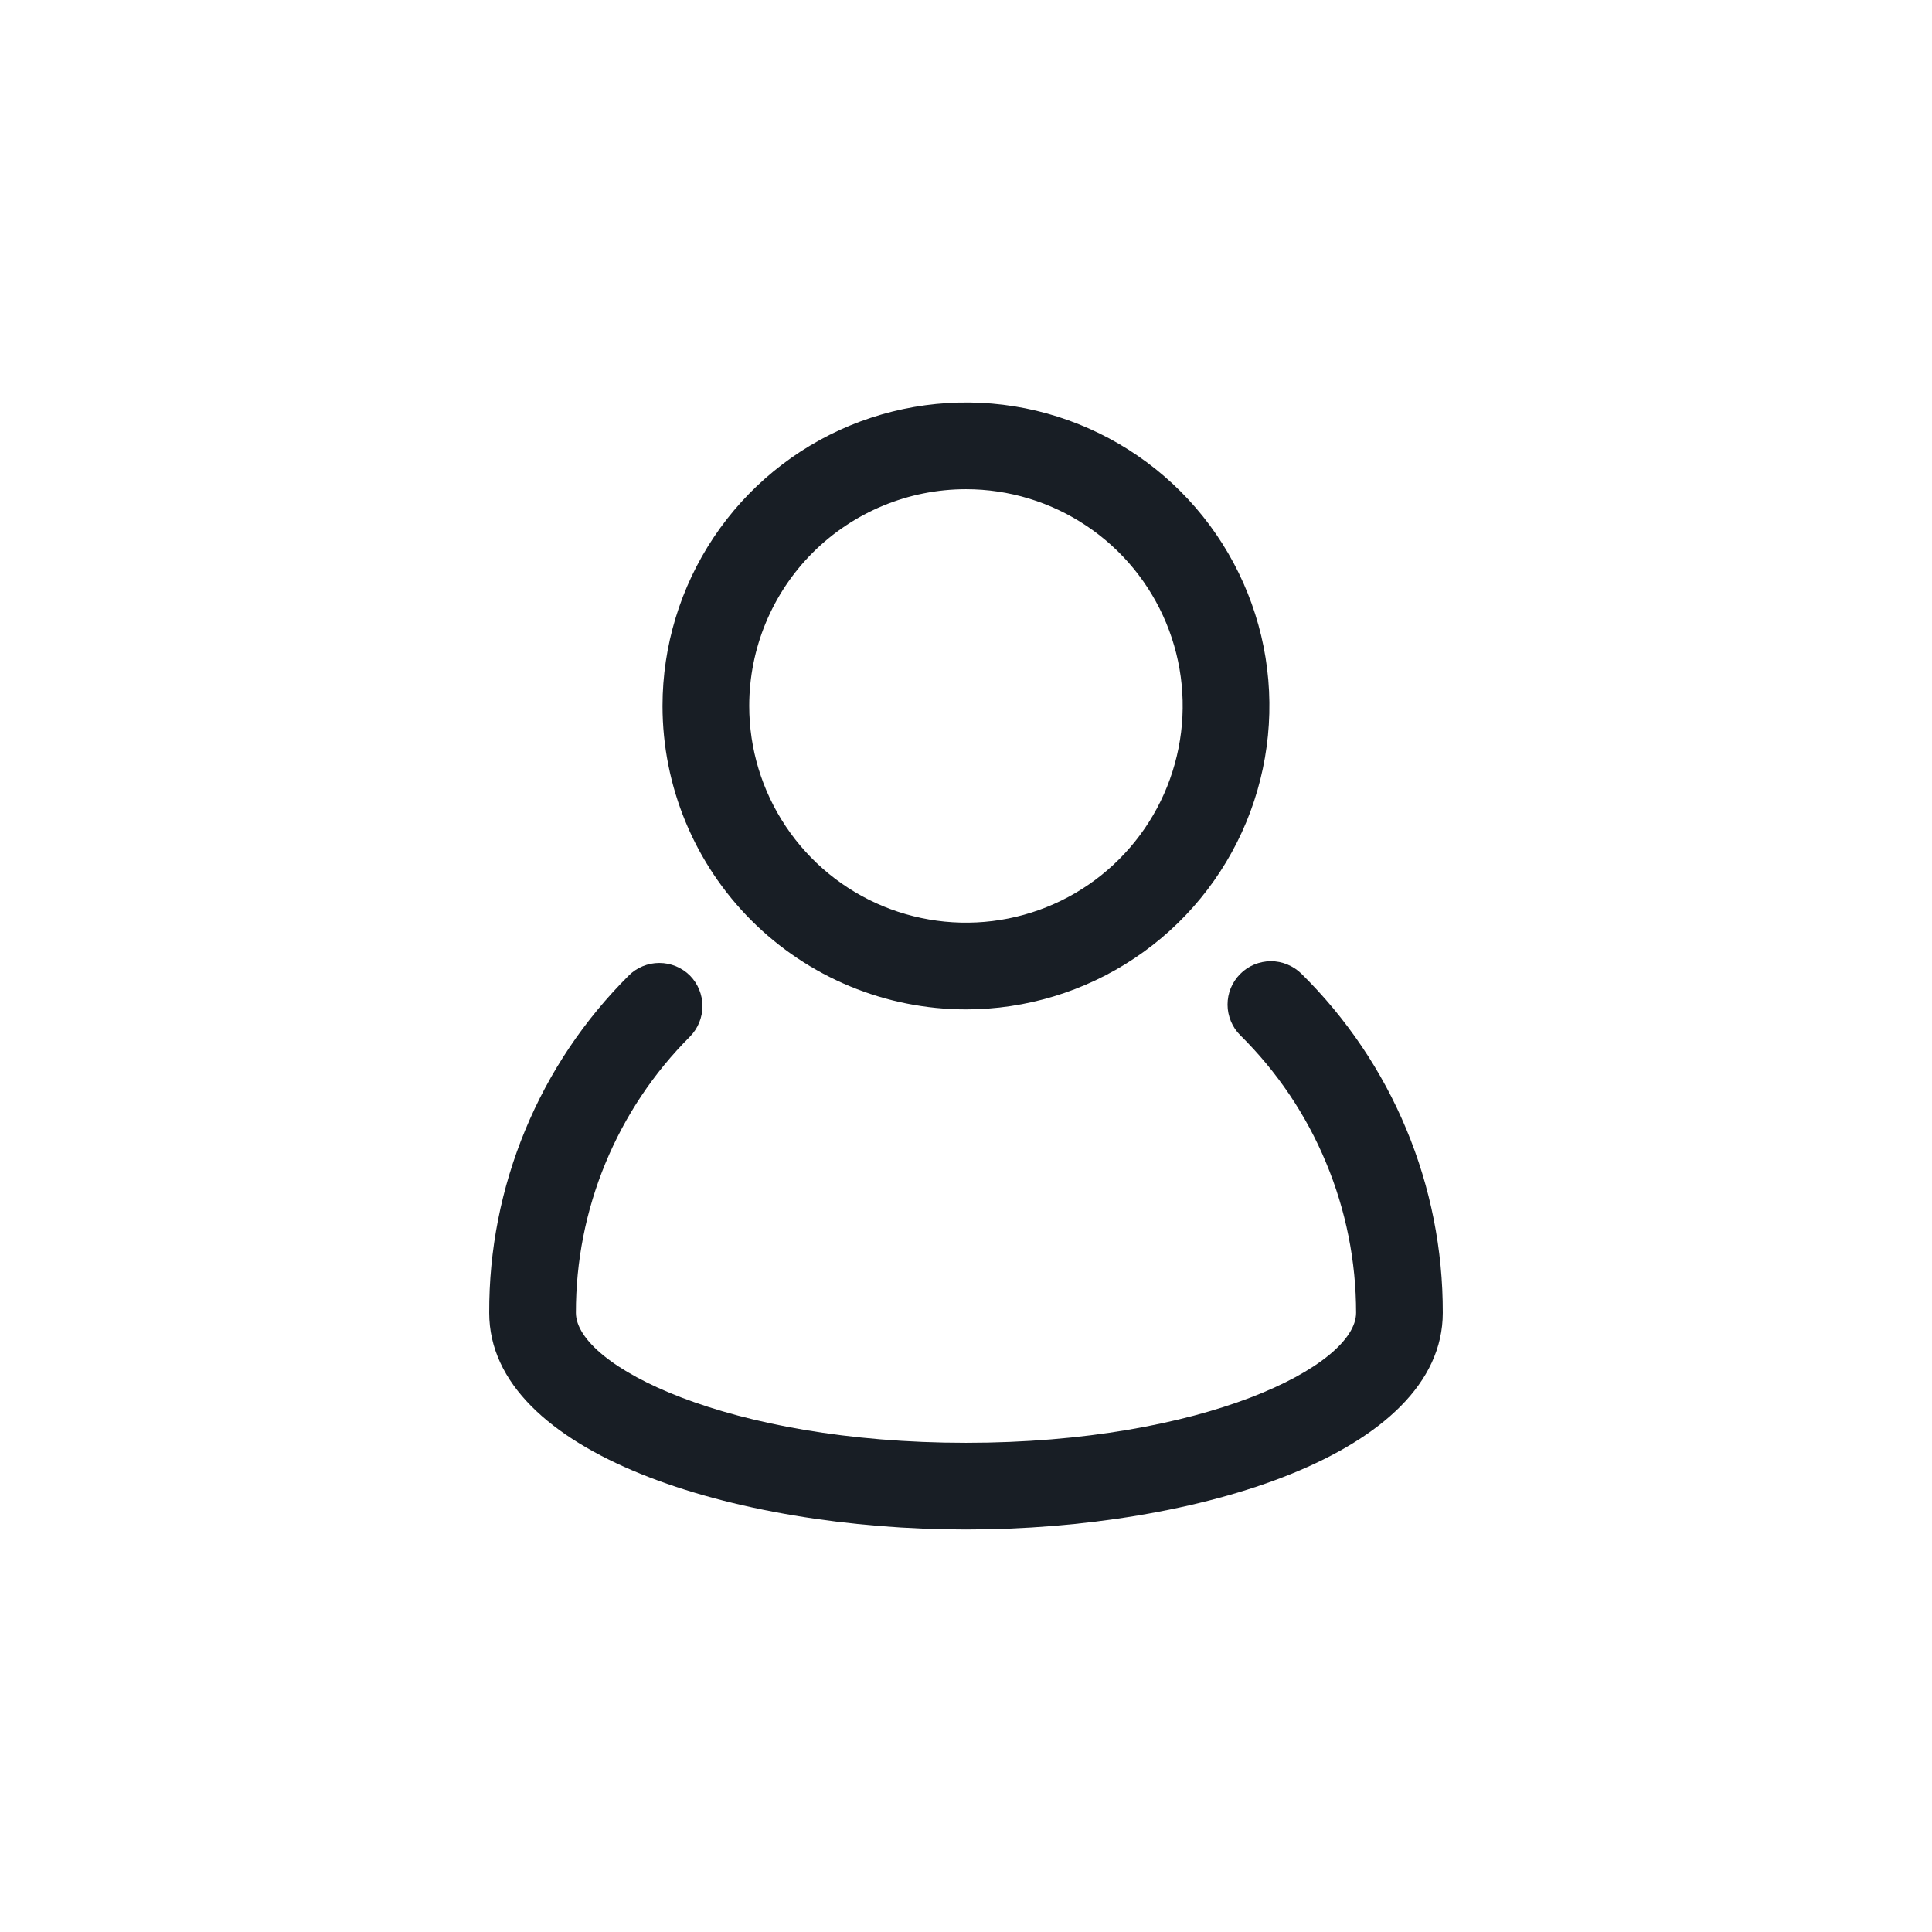 <svg width="24" height="24" viewBox="0 0 24 24" fill="none" xmlns="http://www.w3.org/2000/svg">
<path d="M16.168 12.097C16.117 12.047 16.058 12.008 15.992 11.981C15.927 11.954 15.857 11.94 15.786 11.94C15.715 11.941 15.645 11.955 15.58 11.982C15.515 12.009 15.455 12.049 15.405 12.1C15.356 12.15 15.316 12.209 15.289 12.275C15.262 12.34 15.249 12.41 15.249 12.481C15.249 12.552 15.264 12.622 15.291 12.687C15.318 12.752 15.358 12.812 15.408 12.861C15.864 13.312 16.226 13.849 16.472 14.441C16.719 15.032 16.846 15.667 16.846 16.308C16.846 16.965 14.956 17.923 12 17.923C9.044 17.923 7.154 16.965 7.154 16.308C7.153 15.671 7.277 15.04 7.52 14.452C7.763 13.863 8.12 13.328 8.57 12.878C8.67 12.777 8.726 12.64 8.726 12.498C8.726 12.356 8.67 12.219 8.57 12.118C8.469 12.018 8.332 11.962 8.19 11.962C8.048 11.962 7.911 12.018 7.811 12.118C7.259 12.667 6.821 13.32 6.524 14.039C6.226 14.758 6.074 15.529 6.077 16.308C6.077 18.058 9.13 19 12 19C14.87 19 17.923 18.058 17.923 16.308C17.925 15.524 17.771 14.748 17.469 14.025C17.168 13.302 16.725 12.647 16.168 12.097Z" fill="#181E25"/>
<path d="M12 12.539C12.745 12.539 13.474 12.317 14.094 11.903C14.714 11.489 15.197 10.9 15.482 10.212C15.767 9.523 15.842 8.765 15.697 8.034C15.551 7.303 15.192 6.631 14.665 6.104C14.138 5.577 13.466 5.218 12.735 5.072C12.004 4.927 11.246 5.002 10.557 5.287C9.869 5.572 9.28 6.055 8.866 6.675C8.452 7.295 8.23 8.024 8.23 8.769C8.23 9.769 8.628 10.728 9.334 11.434C10.041 12.141 11 12.539 12 12.539ZM12 6.077C12.532 6.077 13.053 6.235 13.495 6.531C13.938 6.826 14.283 7.247 14.487 7.739C14.691 8.231 14.744 8.772 14.64 9.294C14.536 9.817 14.28 10.296 13.903 10.673C13.527 11.05 13.047 11.306 12.525 11.41C12.003 11.514 11.461 11.46 10.969 11.257C10.477 11.053 10.057 10.708 9.761 10.265C9.465 9.822 9.307 9.302 9.307 8.769C9.307 8.055 9.591 7.37 10.096 6.865C10.601 6.361 11.286 6.077 12 6.077Z" fill="#181E25"/>
</svg>
